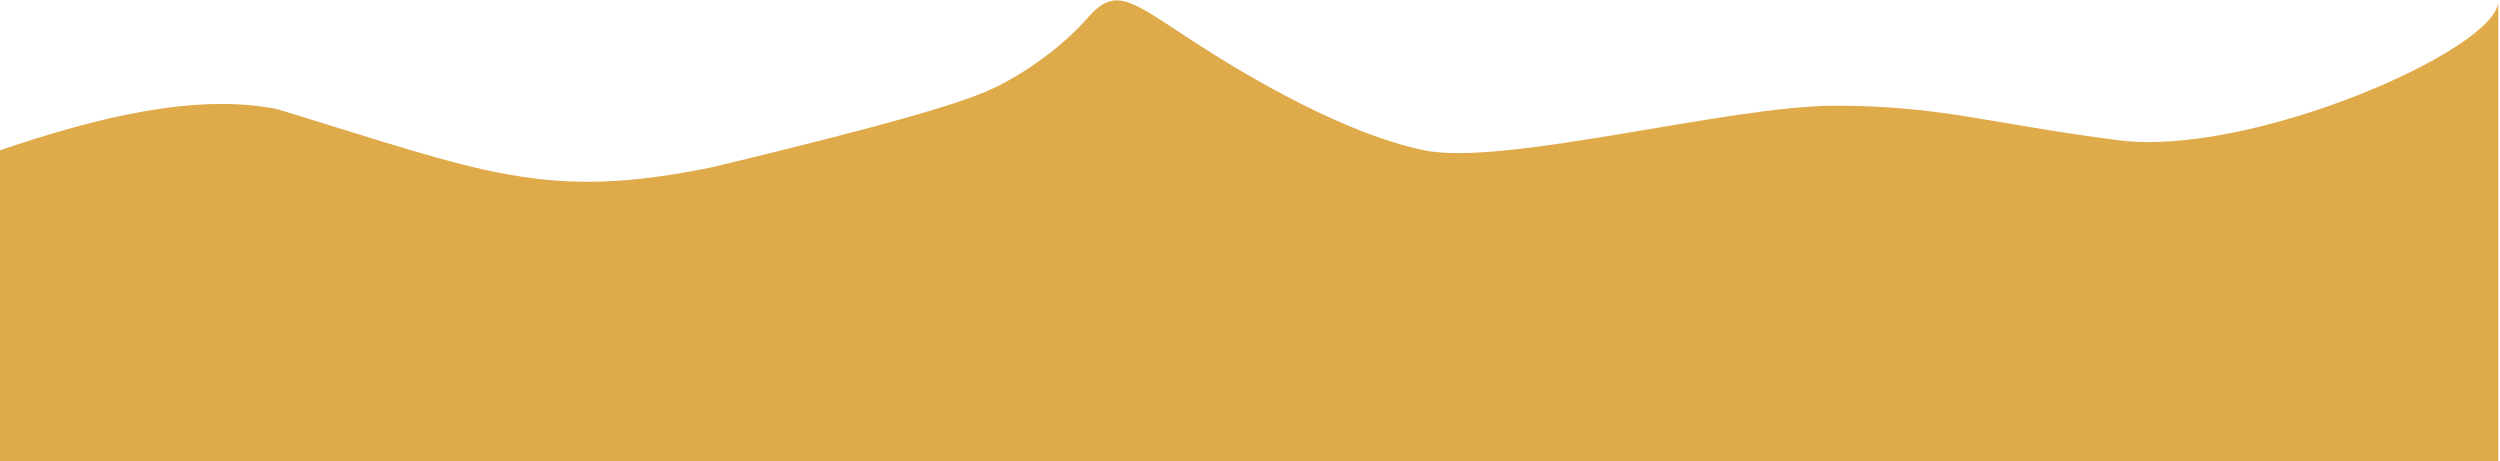 <svg width="1441" height="266" viewBox="0 0 1441 266" fill="none" xmlns="http://www.w3.org/2000/svg">
<path d="M0 86.619C58.136 66.898 113.5 53.827 159.5 62.827C279.5 99.327 314 116.331 411.429 96.187C515.108 71.152 548.5 60.832 567 53.332C585.5 45.832 610.763 28.832 626.881 10.332C643 -8.168 651.742 0.329 686.242 22.829C720.742 45.329 775.22 77.05 820.86 86.619C866.5 96.187 996.5 60.828 1058.03 60.935C1119.56 61.042 1144 70.832 1221 80.832C1296.87 90.685 1437.91 29.218 1440 1.228V0C1440.03 0.402 1440.03 0.811 1440 1.228V116V116.332V266H0V116.332V116V86.619Z" fill="#DFAA49"/>
</svg>
